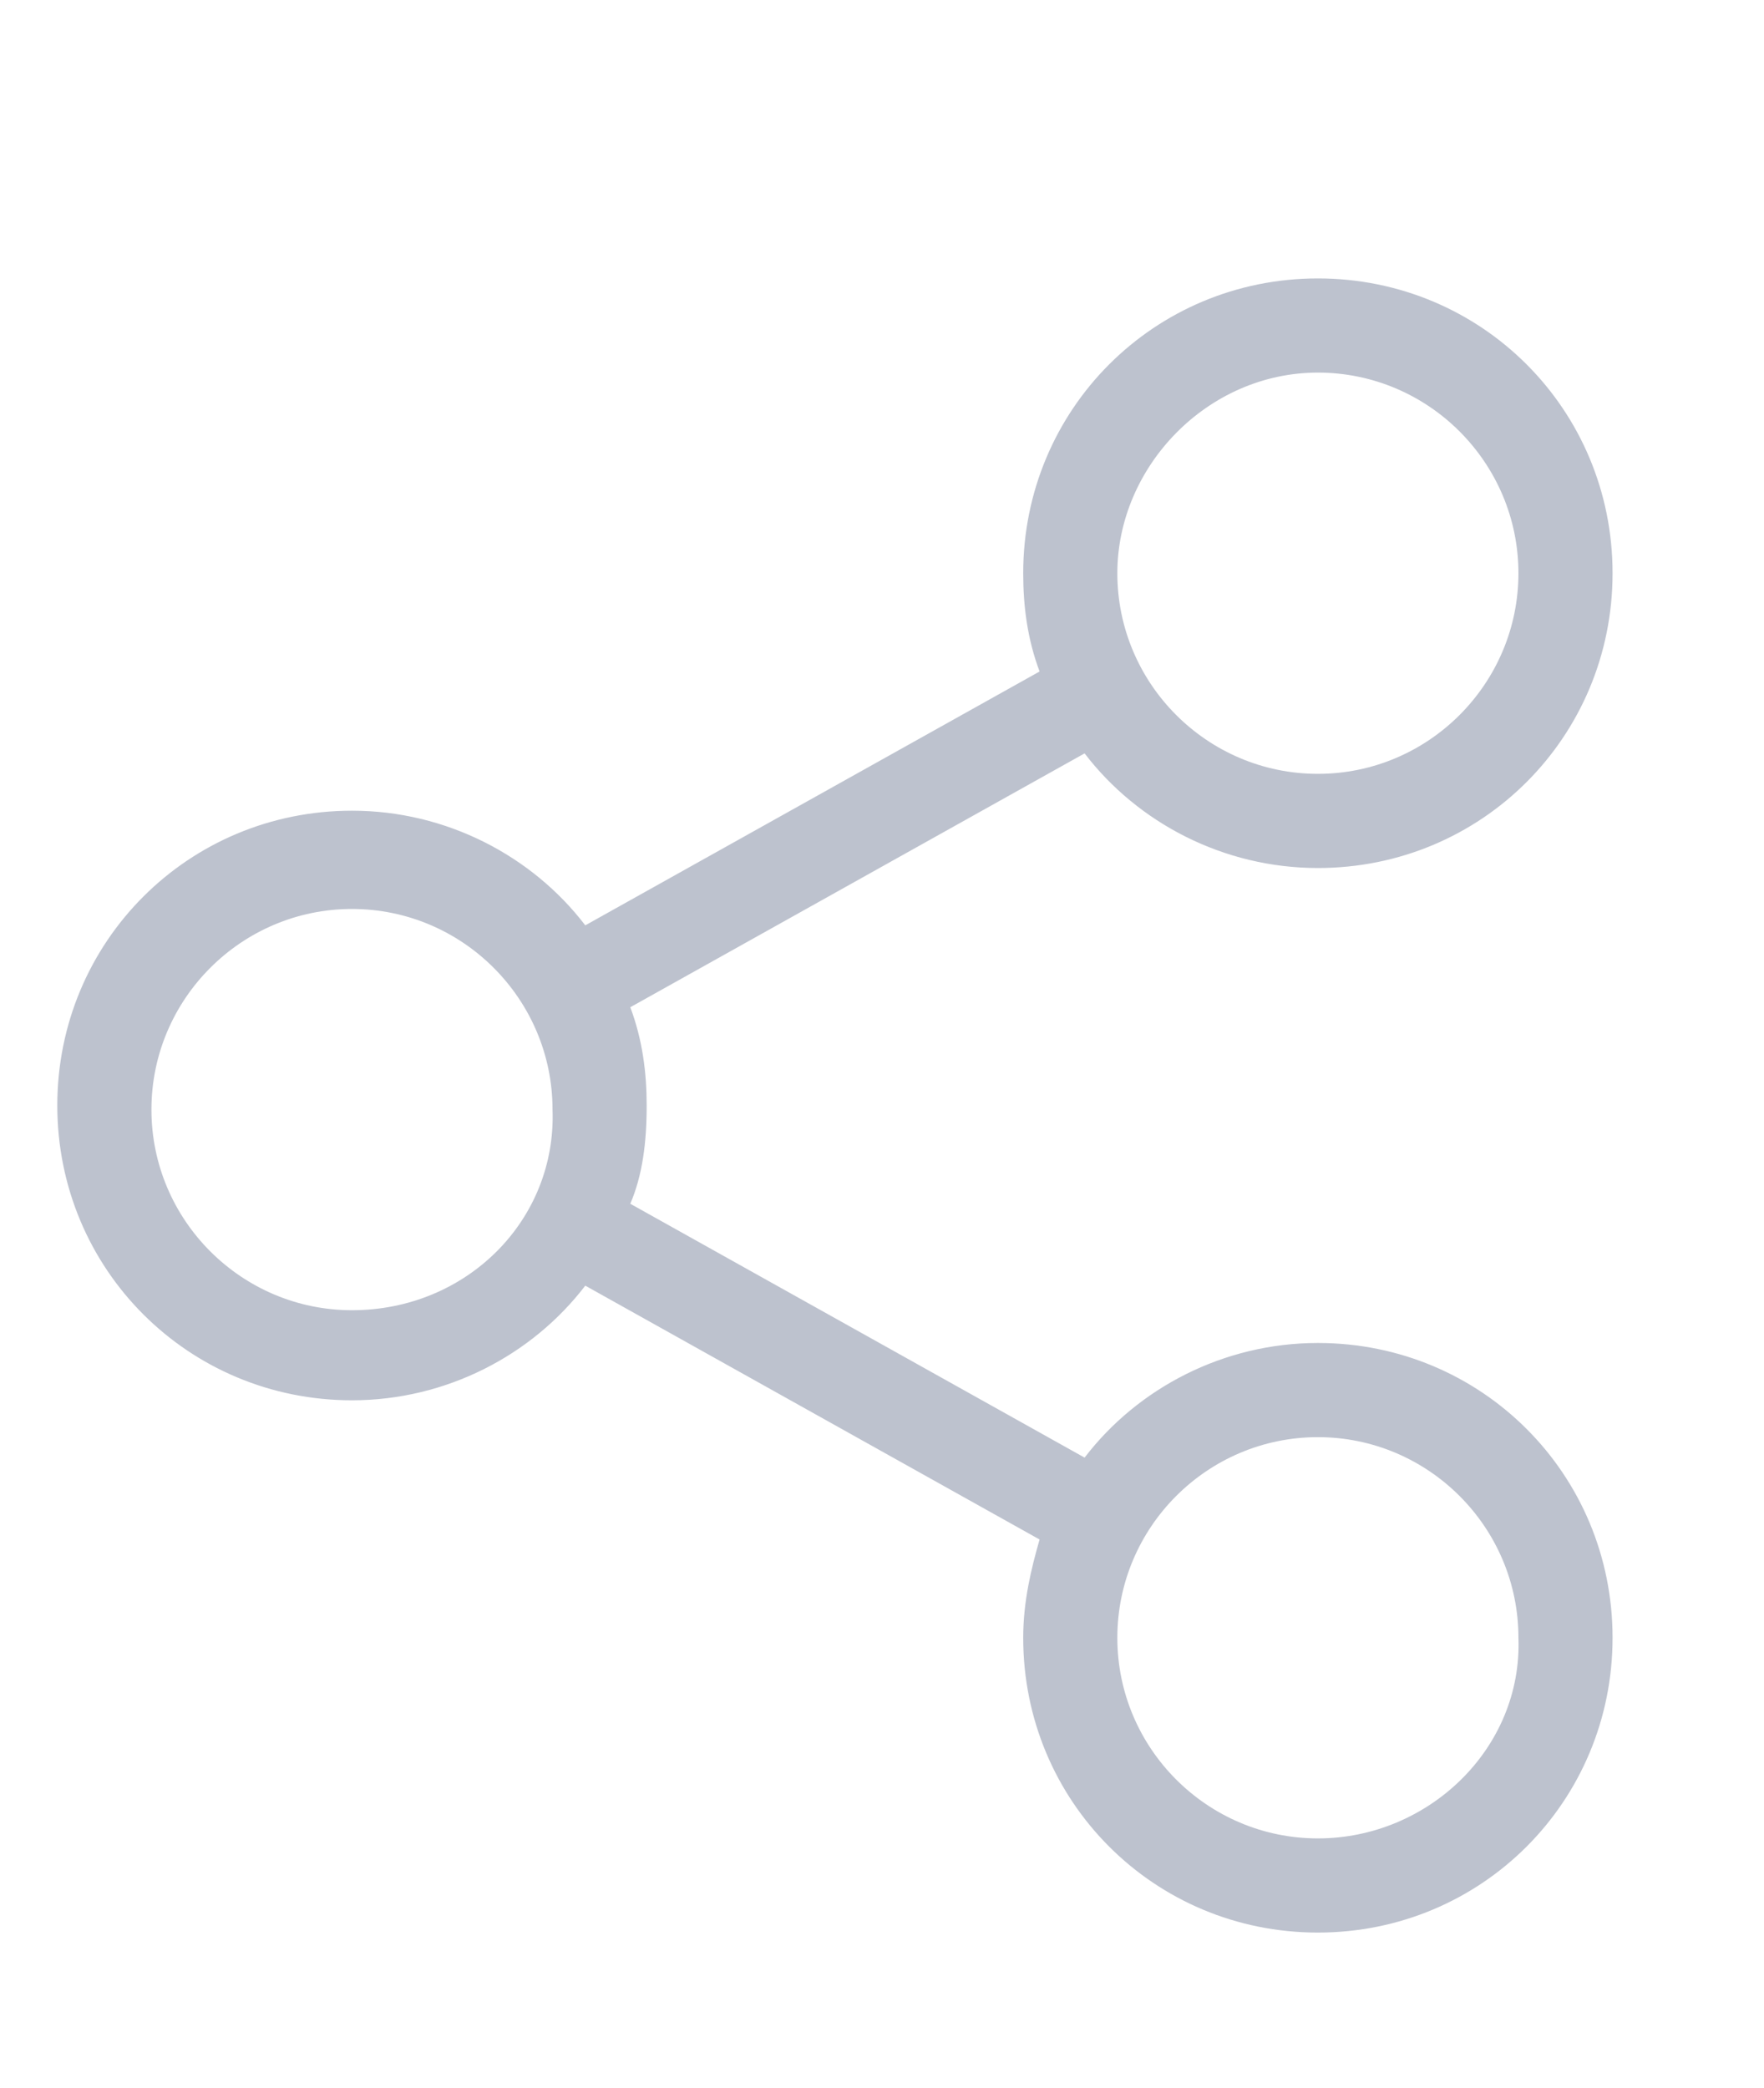 <?xml version="1.0" encoding="utf-8"?>
<!-- Generator: Adobe Illustrator 22.1.0, SVG Export Plug-In . SVG Version: 6.00 Build 0)  -->
<svg version="1.1" id="Layer_1" xmlns="http://www.w3.org/2000/svg" xmlns:xlink="http://www.w3.org/1999/xlink" x="0px" y="0px"
	 viewBox="0 0 43.1 51" style="enable-background:new 0 0 43.1 51;" xml:space="preserve">
<style type="text/css">
	.st0{fill:#BDC2CE;}
</style>
<g>
	<path class="st0" d="M32.2,32.8c-2.3,0-4.4,1.1-5.7,2.8l-11.1-6.2c0.3-0.7,0.4-1.5,0.4-2.4c0-0.8-0.1-1.6-0.4-2.4l11.1-6.2
		c1.3,1.7,3.4,2.8,5.7,2.8c4,0,7.2-3.2,7.2-7.2s-3.2-7.2-7.2-7.2c-4,0-7.2,3.2-7.2,7.2c0,0.8,0.1,1.6,0.4,2.4l-11.1,6.2
		c-1.3-1.7-3.4-2.8-5.7-2.8c-4,0-7.2,3.2-7.2,7.2s3.2,7.2,7.2,7.2c2.3,0,4.4-1.1,5.7-2.8l11.1,6.2C25.2,38.3,25,39.1,25,40
		c0,4,3.2,7.2,7.2,7.2s7.2-3.2,7.2-7.2S36.2,32.8,32.2,32.8L32.2,32.8z M32.2,9.1c2.7,0,4.9,2.2,4.9,4.9c0,2.7-2.2,4.9-4.9,4.9
		c-2.7,0-4.9-2.2-4.9-4.9C27.3,11.4,29.5,9.1,32.2,9.1L32.2,9.1z M8.6,32c-2.7,0-4.9-2.2-4.9-4.9c0-2.7,2.2-4.9,4.9-4.9
		c2.7,0,4.9,2.2,4.9,4.9C13.6,29.8,11.4,32,8.6,32L8.6,32z M32.2,44.9c-2.7,0-4.9-2.2-4.9-4.9c0-2.7,2.2-4.9,4.9-4.9
		c2.7,0,4.9,2.2,4.9,4.9C37.2,42.7,34.9,44.9,32.2,44.9L32.2,44.9z M32.2,44.9"/>
</g>
</svg>
